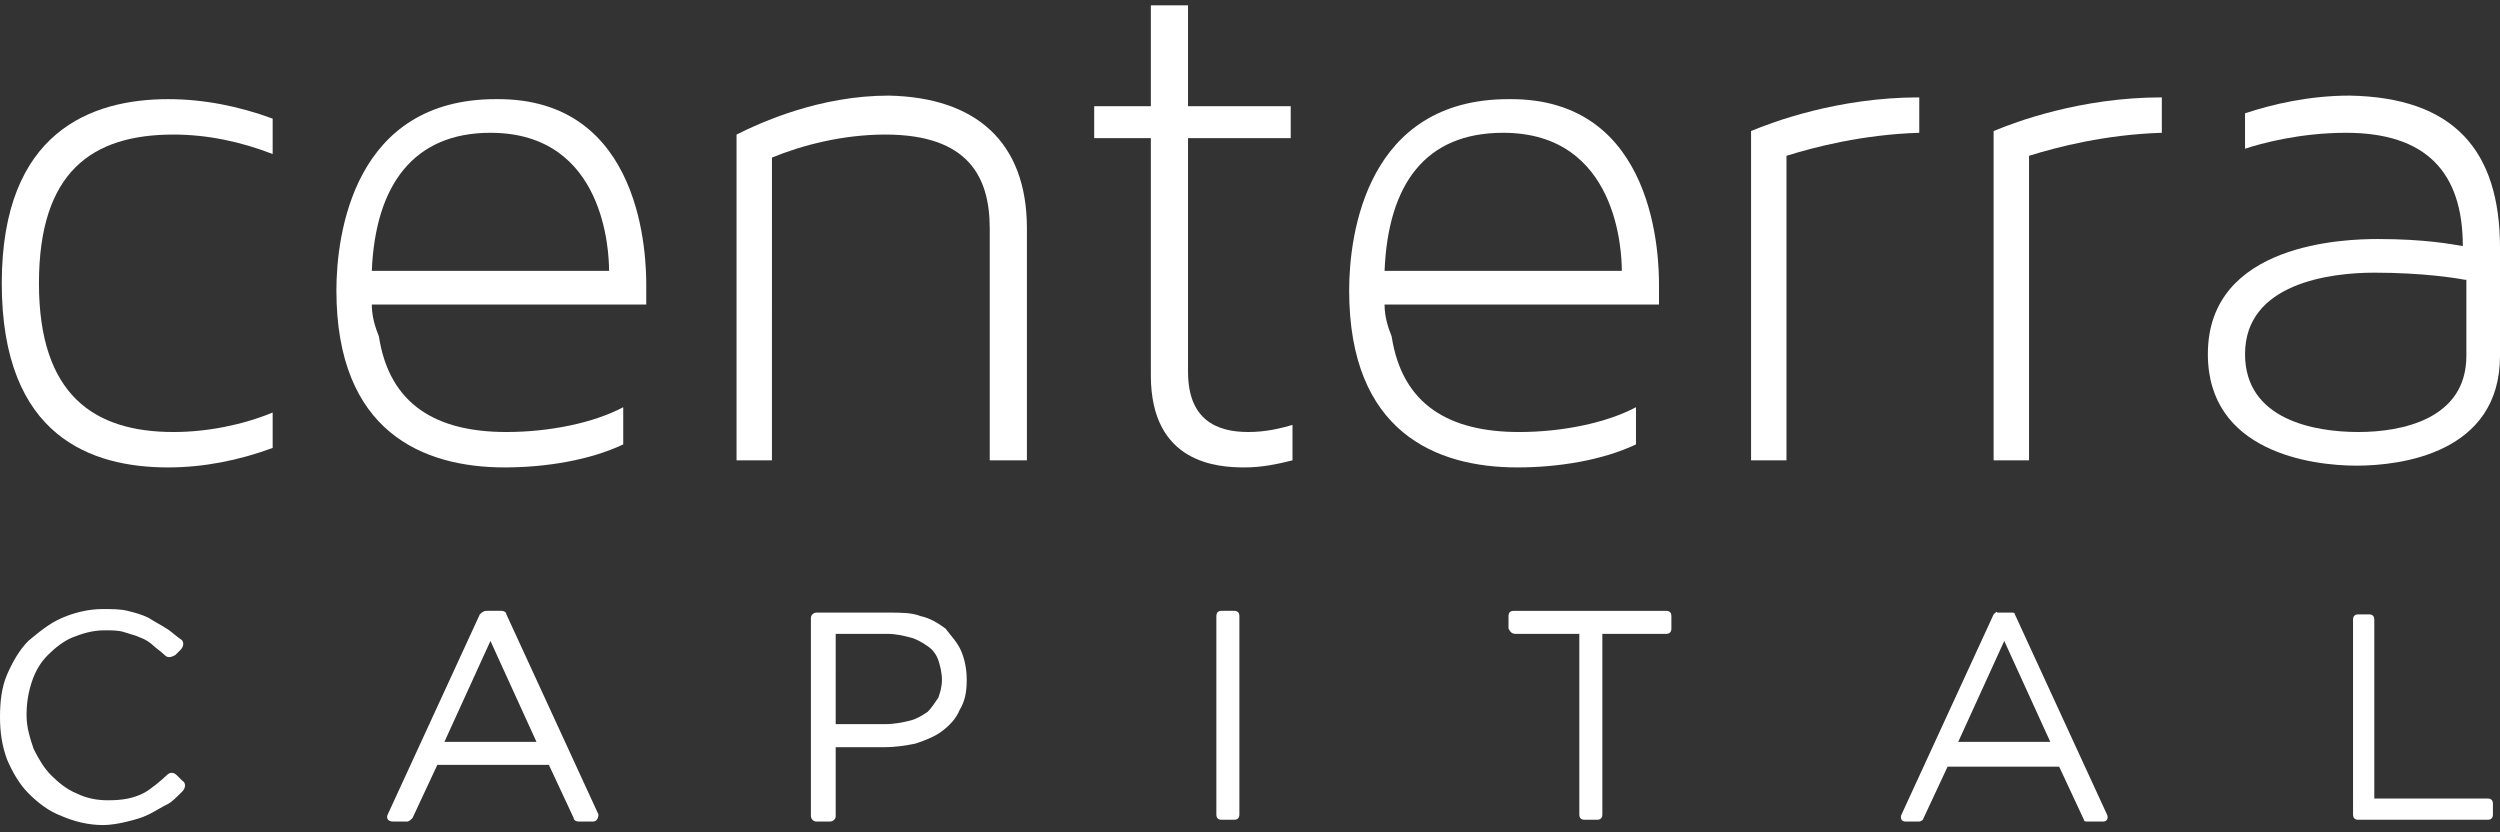 <?xml version="1.0" encoding="utf-8"?>
<!-- Generator: Adobe Illustrator 19.0.0, SVG Export Plug-In . SVG Version: 6.00 Build 0)  -->
<svg version="1.1" id="Layer_1" xmlns:sketch="http://www.bohemiancoding.com/sketch/ns"
	 xmlns="http://www.w3.org/2000/svg" xmlns:xlink="http://www.w3.org/1999/xlink" x="0px" y="0px" viewBox="-303 283 141.2 47"
	 style="enable-background:new -303 283 141.2 47;" xml:space="preserve">
<rect x="-303" y="283" width="141.2" height="47" fill="#333333" stroke="none"/>
<style type="text/css">
	.st0{fill:#FFFFFF;}
</style>
<g>
	<title>CENTERRA + CAPITAL</title>
	<desc>Created with Sketch.</desc>
	<path class="st0" d="M-293.2,307.4c1.9,0,3.9-0.4,5.6-1.1v2c-1.9,0.7-3.9,1.1-5.9,1.1c-4.3,0-9.4-1.7-9.4-10.4
		c0-8.6,5.1-10.4,9.4-10.4c2,0,4,0.4,5.9,1.1v2c-1.8-0.7-3.7-1.1-5.6-1.1c-4.6,0-7.6,2.1-7.6,8.4
		C-300.8,305.3-297.7,307.4-293.2,307.4z"/>
	<path class="st0" d="M-266.5,299.1c0,0.9,0,1,0,1.1H-282c0,0.7,0.2,1.3,0.4,1.8c0.6,3.9,3.3,5.4,7.2,5.4c2.4,0,4.9-0.5,6.6-1.4v2.1
		c-1.9,0.9-4.4,1.3-6.7,1.3c-4.6,0-9.5-2-9.5-10c0-3.2,1-10.8,9-10.8C-266.6,288.5-266.5,297.7-266.5,299.1z M-282,298.3h13.4
		c0-1-0.2-7.8-6.7-7.8C-279.6,290.5-281.8,293.4-282,298.3z"/>
	<path class="st0" d="M-245,295.9V309h-2.1v-13.1c0-2.9-1.2-5.3-5.9-5.3c-2.4,0-4.7,0.6-6.4,1.3V309h-2v-18.4
		c1.4-0.7,4.7-2.2,8.6-2.2C-247.9,288.5-245,291-245,295.9z"/>
	<path class="st0" d="M-230,307v2c-0.8,0.2-1.7,0.4-2.7,0.4c-1.5,0-5.3-0.2-5.3-5.2v-13.4h-3.2v-1.8h3.2v-5.7h2.1v5.7h5.8v1.8h-5.8
		V304c0,2.7,1.6,3.4,3.4,3.4C-231.5,307.4-230.7,307.2-230,307z"/>
	<path class="st0" d="M-209.3,299.1c0,0.9,0,1,0,1.1h-15.5c0,0.7,0.2,1.3,0.4,1.8c0.6,3.9,3.3,5.4,7.2,5.4c2.4,0,4.9-0.5,6.6-1.4
		v2.1c-1.9,0.9-4.4,1.3-6.7,1.3c-4.6,0-9.5-2-9.5-10c0-3.2,1-10.8,9-10.8C-209.4,288.5-209.3,297.7-209.3,299.1z M-224.8,298.3h13.4
		c0-1-0.2-7.8-6.7-7.8C-222.5,290.5-224.6,293.4-224.8,298.3z"/>
	<path class="st0" d="M-202.1,291.8V309h-2v-18.6c1.2-0.5,4.9-1.9,9.5-1.9v2C-197.8,290.6-200.5,291.3-202.1,291.8z"/>
	<path class="st0" d="M-188.4,291.8V309h-2v-18.6c1.2-0.5,4.9-1.9,9.5-1.9v2C-184.1,290.6-186.8,291.3-188.4,291.8z"/>
	<path class="st0" d="M-161.8,297v6.1c0,5.5-5.6,6.2-8.1,6.2c-2.6,0-8.4-0.8-8.4-6.3c0-6.3,7.8-6.5,9.6-6.5c2.7,0,4.2,0.3,4.8,0.4
		c0-4.2-2.1-6.4-6.6-6.4c-2.6,0-4.8,0.6-5.7,0.9v-2c1.5-0.5,3.6-1,5.9-1C-164.4,288.5-161.8,291.5-161.8,297z M-163.8,298.8
		c-0.5-0.1-2.4-0.4-5.1-0.4c-2.5,0-7.3,0.6-7.3,4.6c0,3.7,3.9,4.4,6.4,4.4c2.4,0,6.1-0.7,6.1-4.3V298.8z"/>
	<g>
		<path class="st0" d="M-168.9,328.1v-10.1c0-0.2-0.1-0.3-0.3-0.3h-0.6c-0.2,0-0.3,0.1-0.3,0.3V329c0,0.2,0.1,0.3,0.3,0.3h7.3
			c0.2,0,0.3-0.1,0.3-0.3v-0.6c0-0.2-0.1-0.3-0.3-0.3H-168.9z"/>
		<path class="st0" d="M-190.4,317.7l-5.2,11.3c-0.1,0.2,0,0.4,0.2,0.4h0.8c0.1,0,0.2-0.1,0.2-0.1l1.4-3h6.3l1.4,3
			c0,0.1,0.1,0.1,0.2,0.1h0.9c0.2,0,0.3-0.2,0.2-0.4l-5.2-11.3c0-0.1-0.1-0.1-0.2-0.1h-0.8C-190.2,317.5-190.3,317.6-190.4,317.7z
			 M-187.2,324.9h-5.2l2.6-5.7L-187.2,324.9z"/>
		<path class="st0" d="M-217.4,318.8h3.6V329c0,0.2,0.1,0.3,0.3,0.3h0.7c0.2,0,0.3-0.1,0.3-0.3v-10.2h3.6c0.2,0,0.3-0.1,0.3-0.3
			v-0.7c0-0.2-0.1-0.3-0.3-0.3h-8.6c-0.2,0-0.3,0.1-0.3,0.3v0.7C-217.7,318.7-217.6,318.8-217.4,318.8z"/>
		<path class="st0" d="M-234,329.3h0.7c0.2,0,0.3-0.1,0.3-0.3v-11.2c0-0.2-0.1-0.3-0.3-0.3h-0.7c-0.2,0-0.3,0.1-0.3,0.3V329
			C-234.3,329.2-234.2,329.3-234,329.3z"/>
		<path class="st0" d="M-249.6,318.5c-0.4-0.3-0.9-0.6-1.4-0.7c-0.5-0.2-1.1-0.2-1.8-0.2h-4.1c-0.1,0-0.3,0.1-0.3,0.3v11.2
			c0,0.1,0.1,0.3,0.3,0.3h0.8c0.1,0,0.3-0.1,0.3-0.3v-3.9h2.8c0.6,0,1.2-0.1,1.7-0.2c0.6-0.2,1.1-0.4,1.5-0.7c0.4-0.3,0.8-0.7,1-1.2
			c0.3-0.5,0.4-1,0.4-1.7c0-0.6-0.1-1.1-0.3-1.6C-248.9,319.3-249.3,318.9-249.6,318.5z M-255.8,318.8h2.9c0.5,0,0.9,0.1,1.3,0.2
			c0.4,0.1,0.7,0.3,1,0.5c0.3,0.2,0.5,0.5,0.6,0.8c0.1,0.3,0.2,0.7,0.2,1.1c0,0.4-0.1,0.7-0.2,1c-0.2,0.3-0.4,0.6-0.6,0.8
			c-0.3,0.2-0.6,0.4-1,0.5c-0.4,0.1-0.9,0.2-1.4,0.2h-2.8V318.8z"/>
		<path class="st0" d="M-275.9,317.7l-5.2,11.3c-0.1,0.2,0,0.4,0.3,0.4h0.8c0.1,0,0.2-0.1,0.3-0.2l1.4-3h6.3l1.4,3
			c0,0.1,0.1,0.2,0.3,0.2h0.8c0.2,0,0.3-0.2,0.3-0.4l-5.2-11.3c0-0.1-0.1-0.2-0.3-0.2h-0.8C-275.7,317.5-275.8,317.6-275.9,317.7z
			 M-272.7,324.9h-5.2l2.6-5.7L-272.7,324.9z"/>
		<path class="st0" d="M-294.9,327.8c-0.6,0.3-1.2,0.4-2,0.4c-0.6,0-1.2-0.1-1.8-0.4c-0.5-0.2-1-0.6-1.4-1c-0.4-0.4-0.7-0.9-1-1.5
			c-0.2-0.6-0.4-1.2-0.4-1.9c0-0.7,0.1-1.3,0.3-1.9c0.2-0.6,0.5-1.1,0.9-1.5c0.4-0.4,0.9-0.8,1.4-1c0.5-0.2,1.1-0.4,1.8-0.4
			c0.4,0,0.8,0,1.1,0.1c0.3,0.1,0.7,0.2,0.9,0.3c0.3,0.1,0.6,0.3,0.8,0.5c0.1,0.1,0.4,0.3,0.6,0.5c0.2,0.2,0.4,0.1,0.6,0l0.3-0.3
			c0.2-0.2,0.2-0.5,0-0.6c-0.3-0.2-0.6-0.5-0.8-0.6c-0.3-0.2-0.7-0.4-1-0.6c-0.4-0.2-0.8-0.3-1.2-0.4c-0.4-0.1-0.9-0.1-1.4-0.1
			c-0.8,0-1.6,0.2-2.3,0.5c-0.7,0.3-1.3,0.8-1.9,1.3c-0.5,0.5-0.9,1.2-1.2,1.9c-0.3,0.7-0.4,1.5-0.4,2.4c0,0.8,0.1,1.6,0.4,2.4
			c0.3,0.7,0.7,1.4,1.2,1.9c0.5,0.5,1.1,1,1.9,1.3c0.7,0.3,1.5,0.5,2.3,0.5c0.5,0,1-0.1,1.4-0.2c0.4-0.1,0.8-0.2,1.2-0.4
			c0.4-0.2,0.7-0.4,1.1-0.6c0.2-0.1,0.5-0.4,0.8-0.7c0.2-0.2,0.2-0.5,0-0.6l-0.3-0.3c-0.2-0.2-0.4-0.2-0.6,0
			C-293.8,327-294.5,327.6-294.9,327.8z"/>
	</g>
</g>
</svg>
